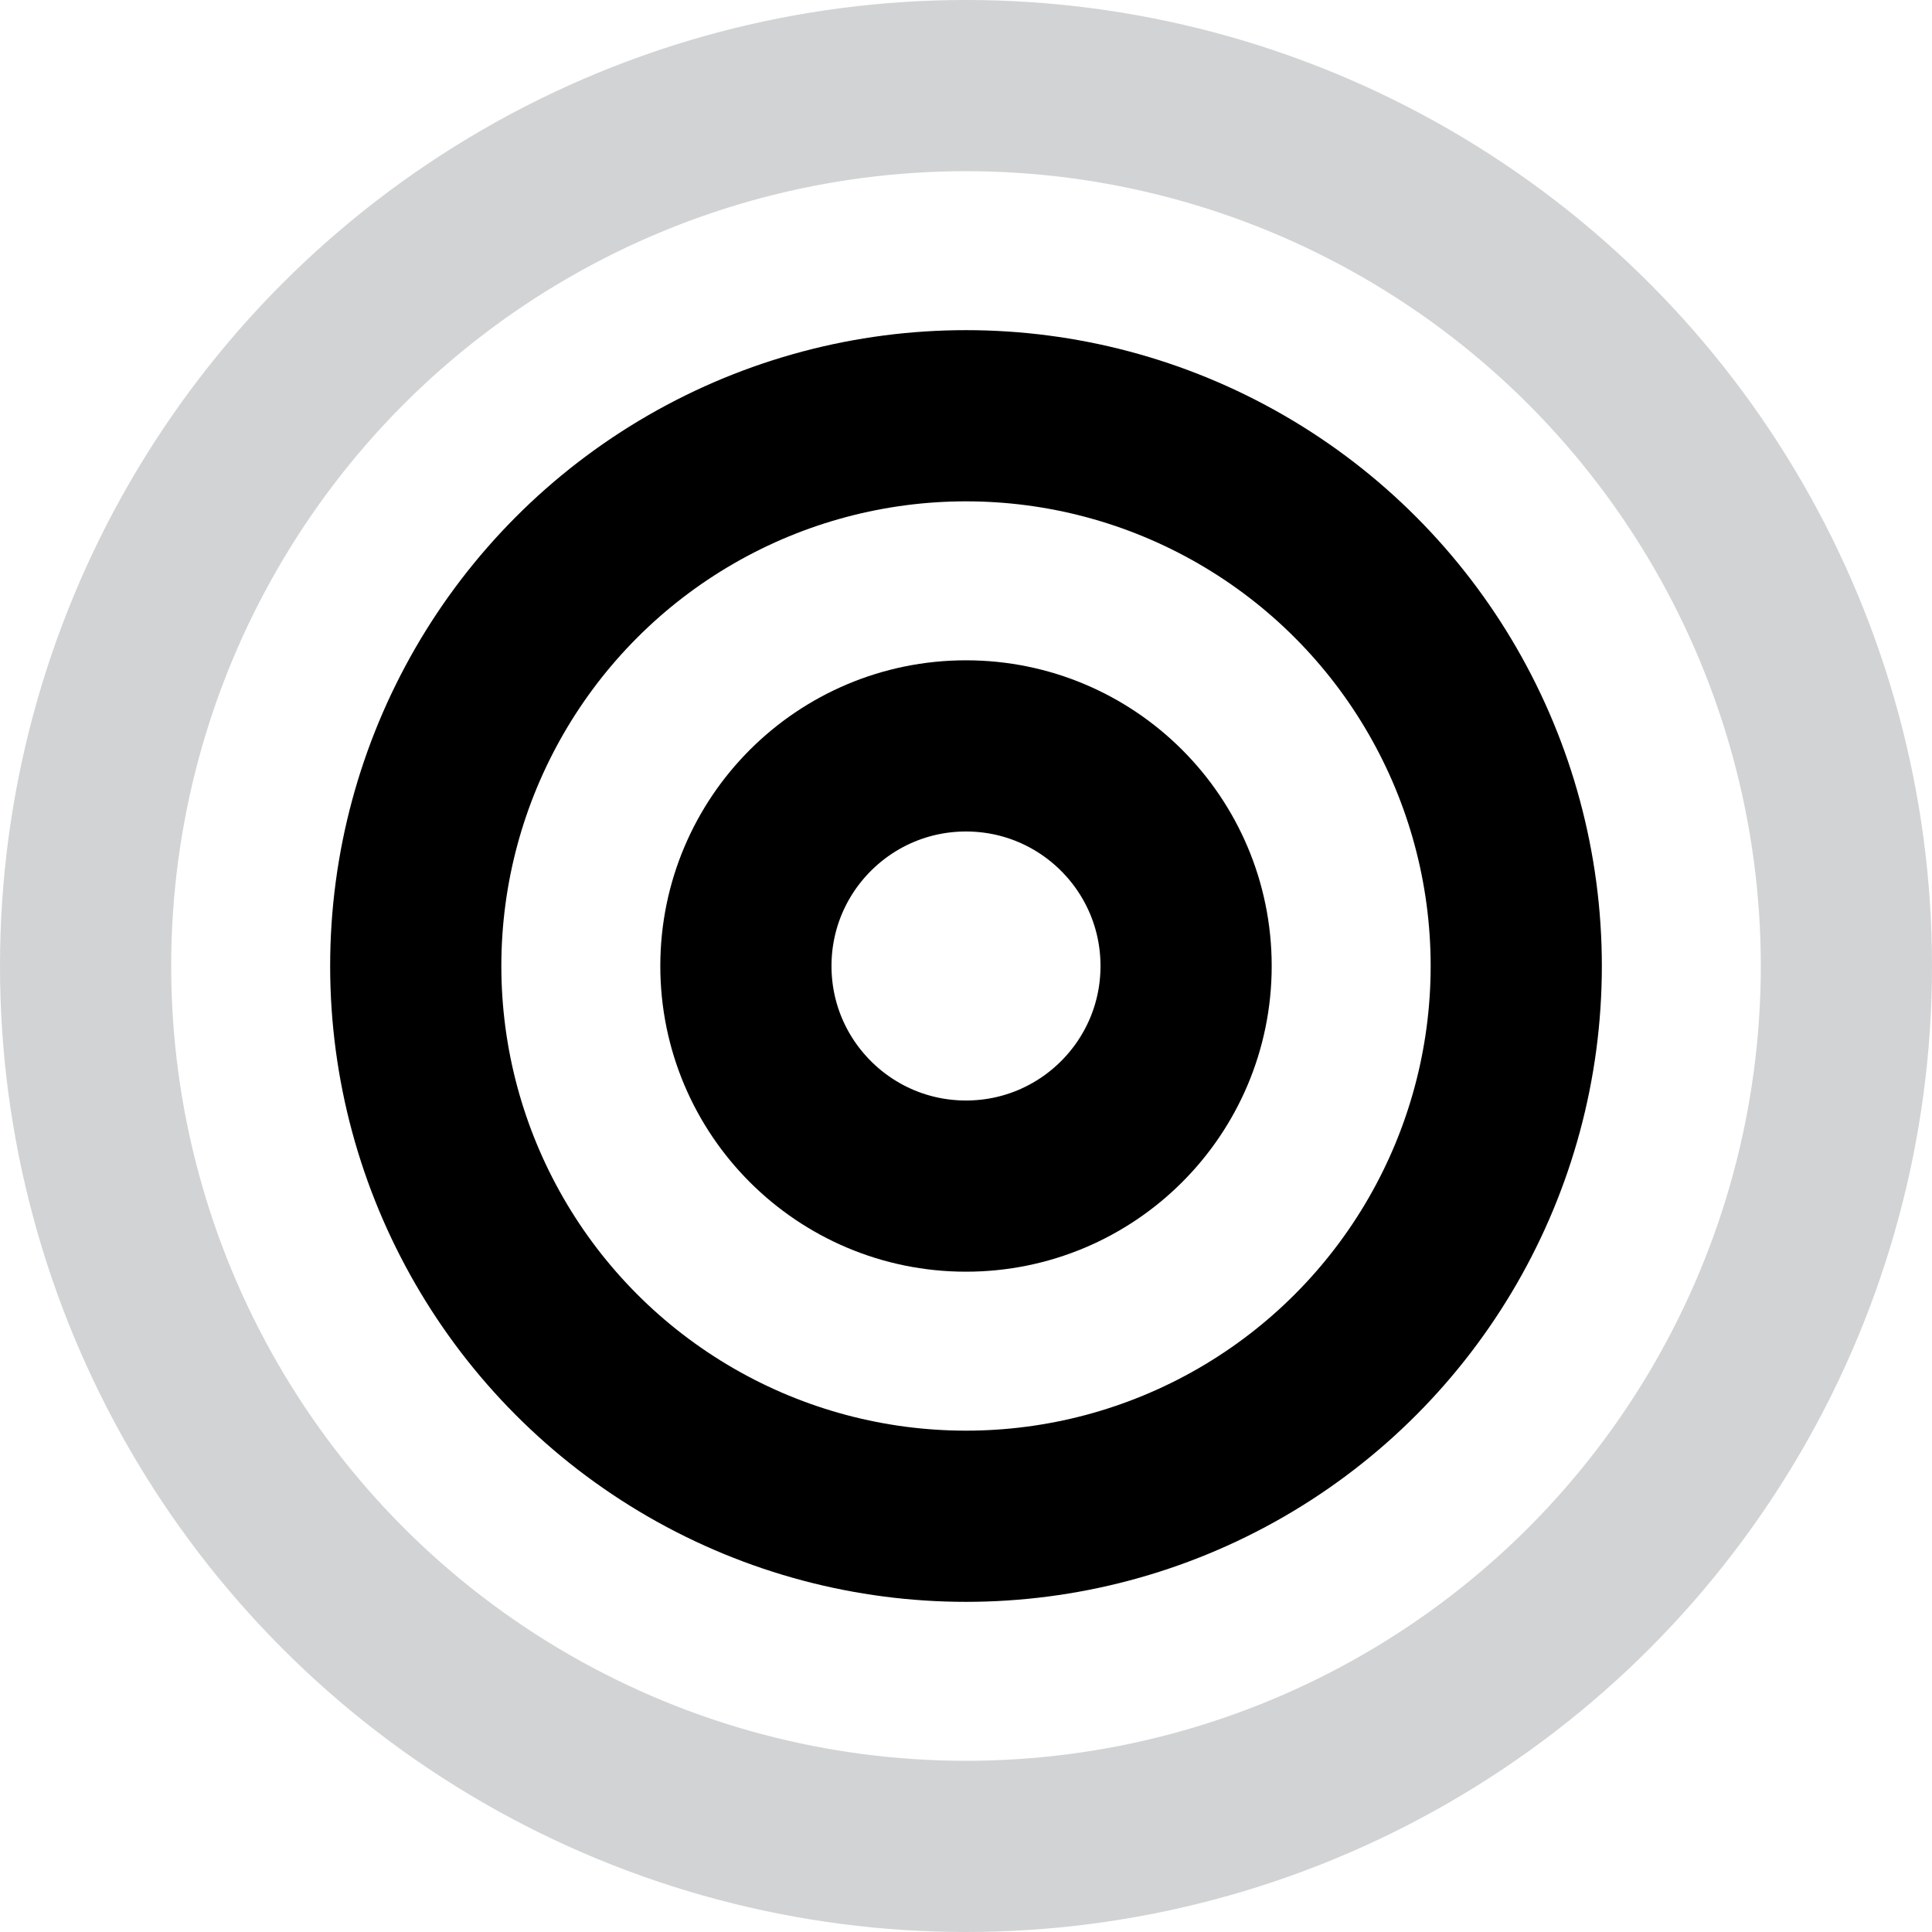 <?xml version="1.0" encoding="utf-8"?>
<!-- Generator: Adobe Illustrator 19.1.1, SVG Export Plug-In . SVG Version: 6.00 Build 0)  -->
<svg version="1.1" id="Layer_1" xmlns="http://www.w3.org/2000/svg" xmlns:xlink="http://www.w3.org/1999/xlink" x="0px" y="0px"
	 viewBox="0 0 158 158" style="enable-background:new 0 0 158 158;" xml:space="preserve">
<style type="text/css">
	.st0{fill:none;stroke:#D1D3D4;stroke-width:14;stroke-miterlimit:10;}
	.st1{fill:none;stroke:#000000;stroke-width:14;stroke-miterlimit:10;}
</style>
<circle class="st0" cx="79" cy="79" r="72"/>
<circle class="st1" cx="79" cy="79" r="45"/>
<circle class="st1" cx="79" cy="79" r="18"/>
</svg>
